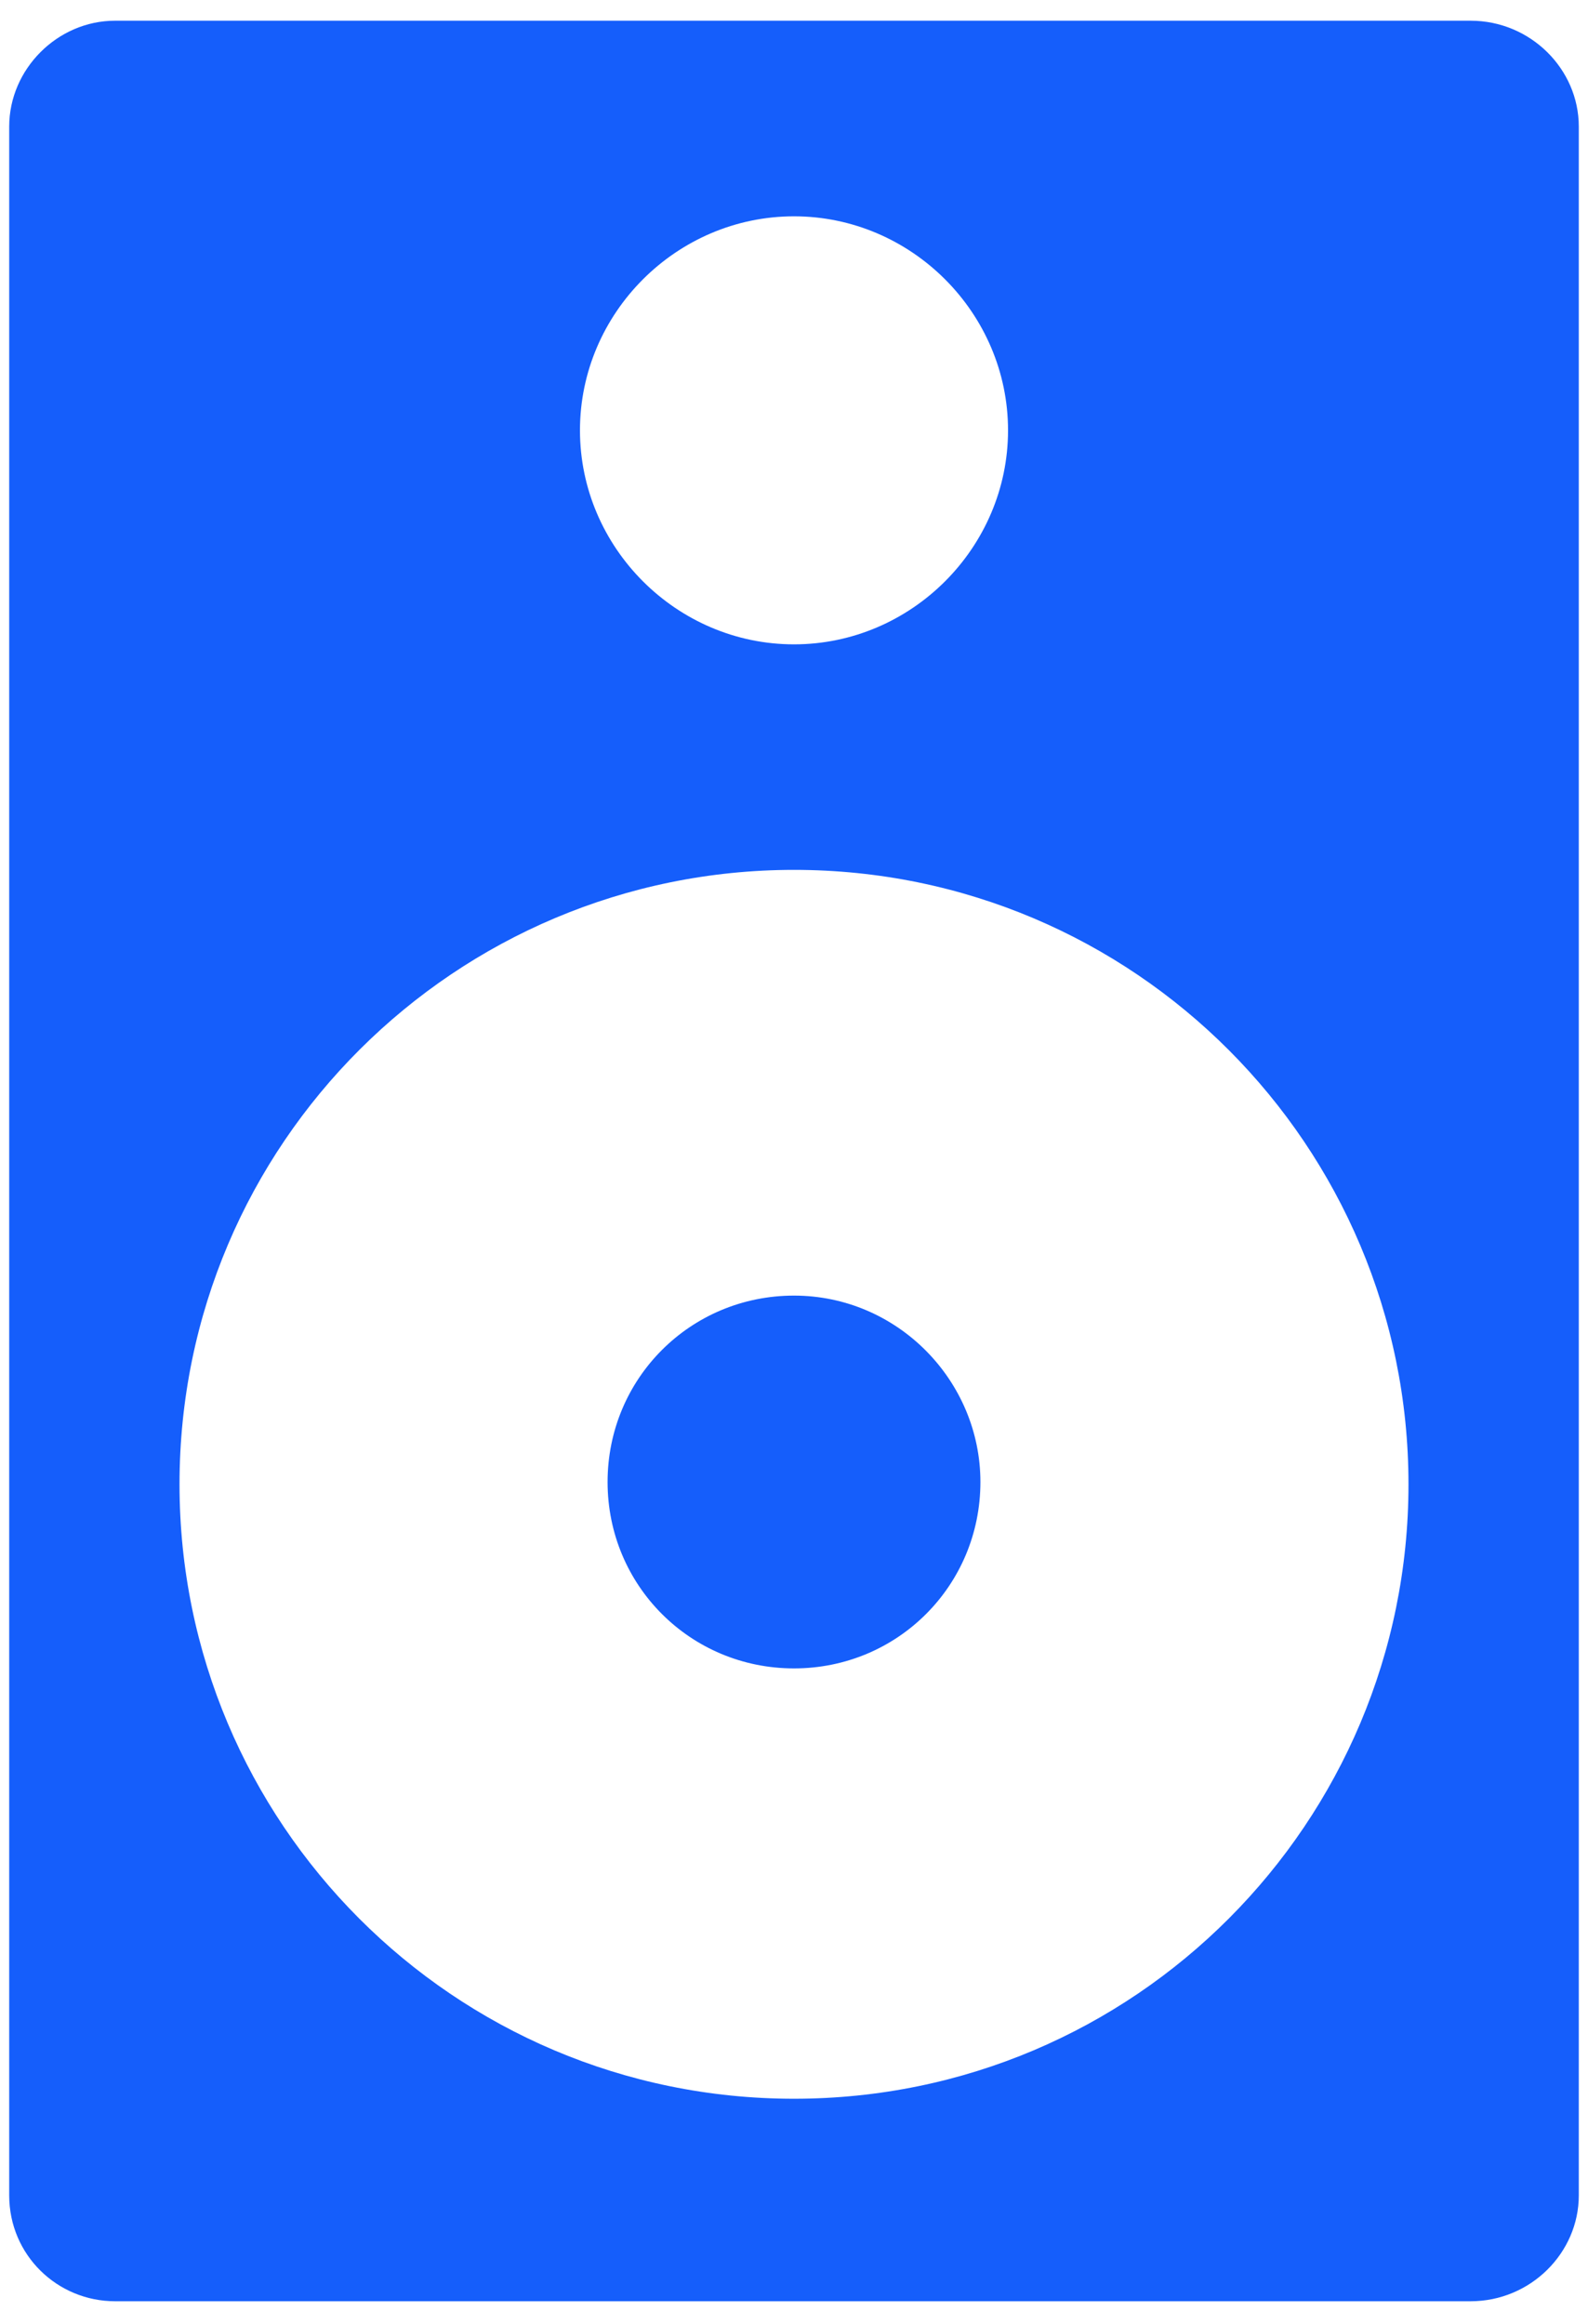 <svg xmlns="http://www.w3.org/2000/svg" xmlns:xlink="http://www.w3.org/1999/xlink" viewBox="0 0 69 101"><defs><path id="a" d="M34.5 56.3c-4.5 0-8.1 3.6-8.1 8.1s3.6 8.1 8.1 8.1 8.1-3.6 8.1-8.1c0-4.4-3.6-8.1-8.1-8.1z"/></defs><clipPath id="b"><use xlink:href="#a" overflow="visible"/></clipPath><path fill="#155efb" clip-path="url(#b)" d="M21.4 51.3h26.3v26.3H21.4z"/><defs><path id="c" d="M34.5 91.2c-14.8 0-26.7-12-26.7-26.7 0-14.8 12-26.7 26.7-26.7 14.8 0 26.7 12 26.7 26.7S49.3 91.2 34.5 91.2zm0-81.8c5.1 0 9.3 4.2 9.3 9.3 0 5.1-4.2 9.3-9.3 9.3-5.1 0-9.3-4.2-9.3-9.3 0-5.1 4.2-9.3 9.3-9.3zM63.9.9H5C2.5.9.4 3 .4 5.5v89.9C.4 98 2.5 100 5 100h58.9c2.6 0 4.7-2.1 4.7-4.6V5.5C68.6 3 66.5.9 63.9.9z"/></defs><clipPath id="d"><use xlink:href="#c" overflow="visible"/></clipPath><path fill="#155efb" clip-path="url(#d)" d="M-4.6-4.1h78.2v109.2H-4.6z"/></svg>